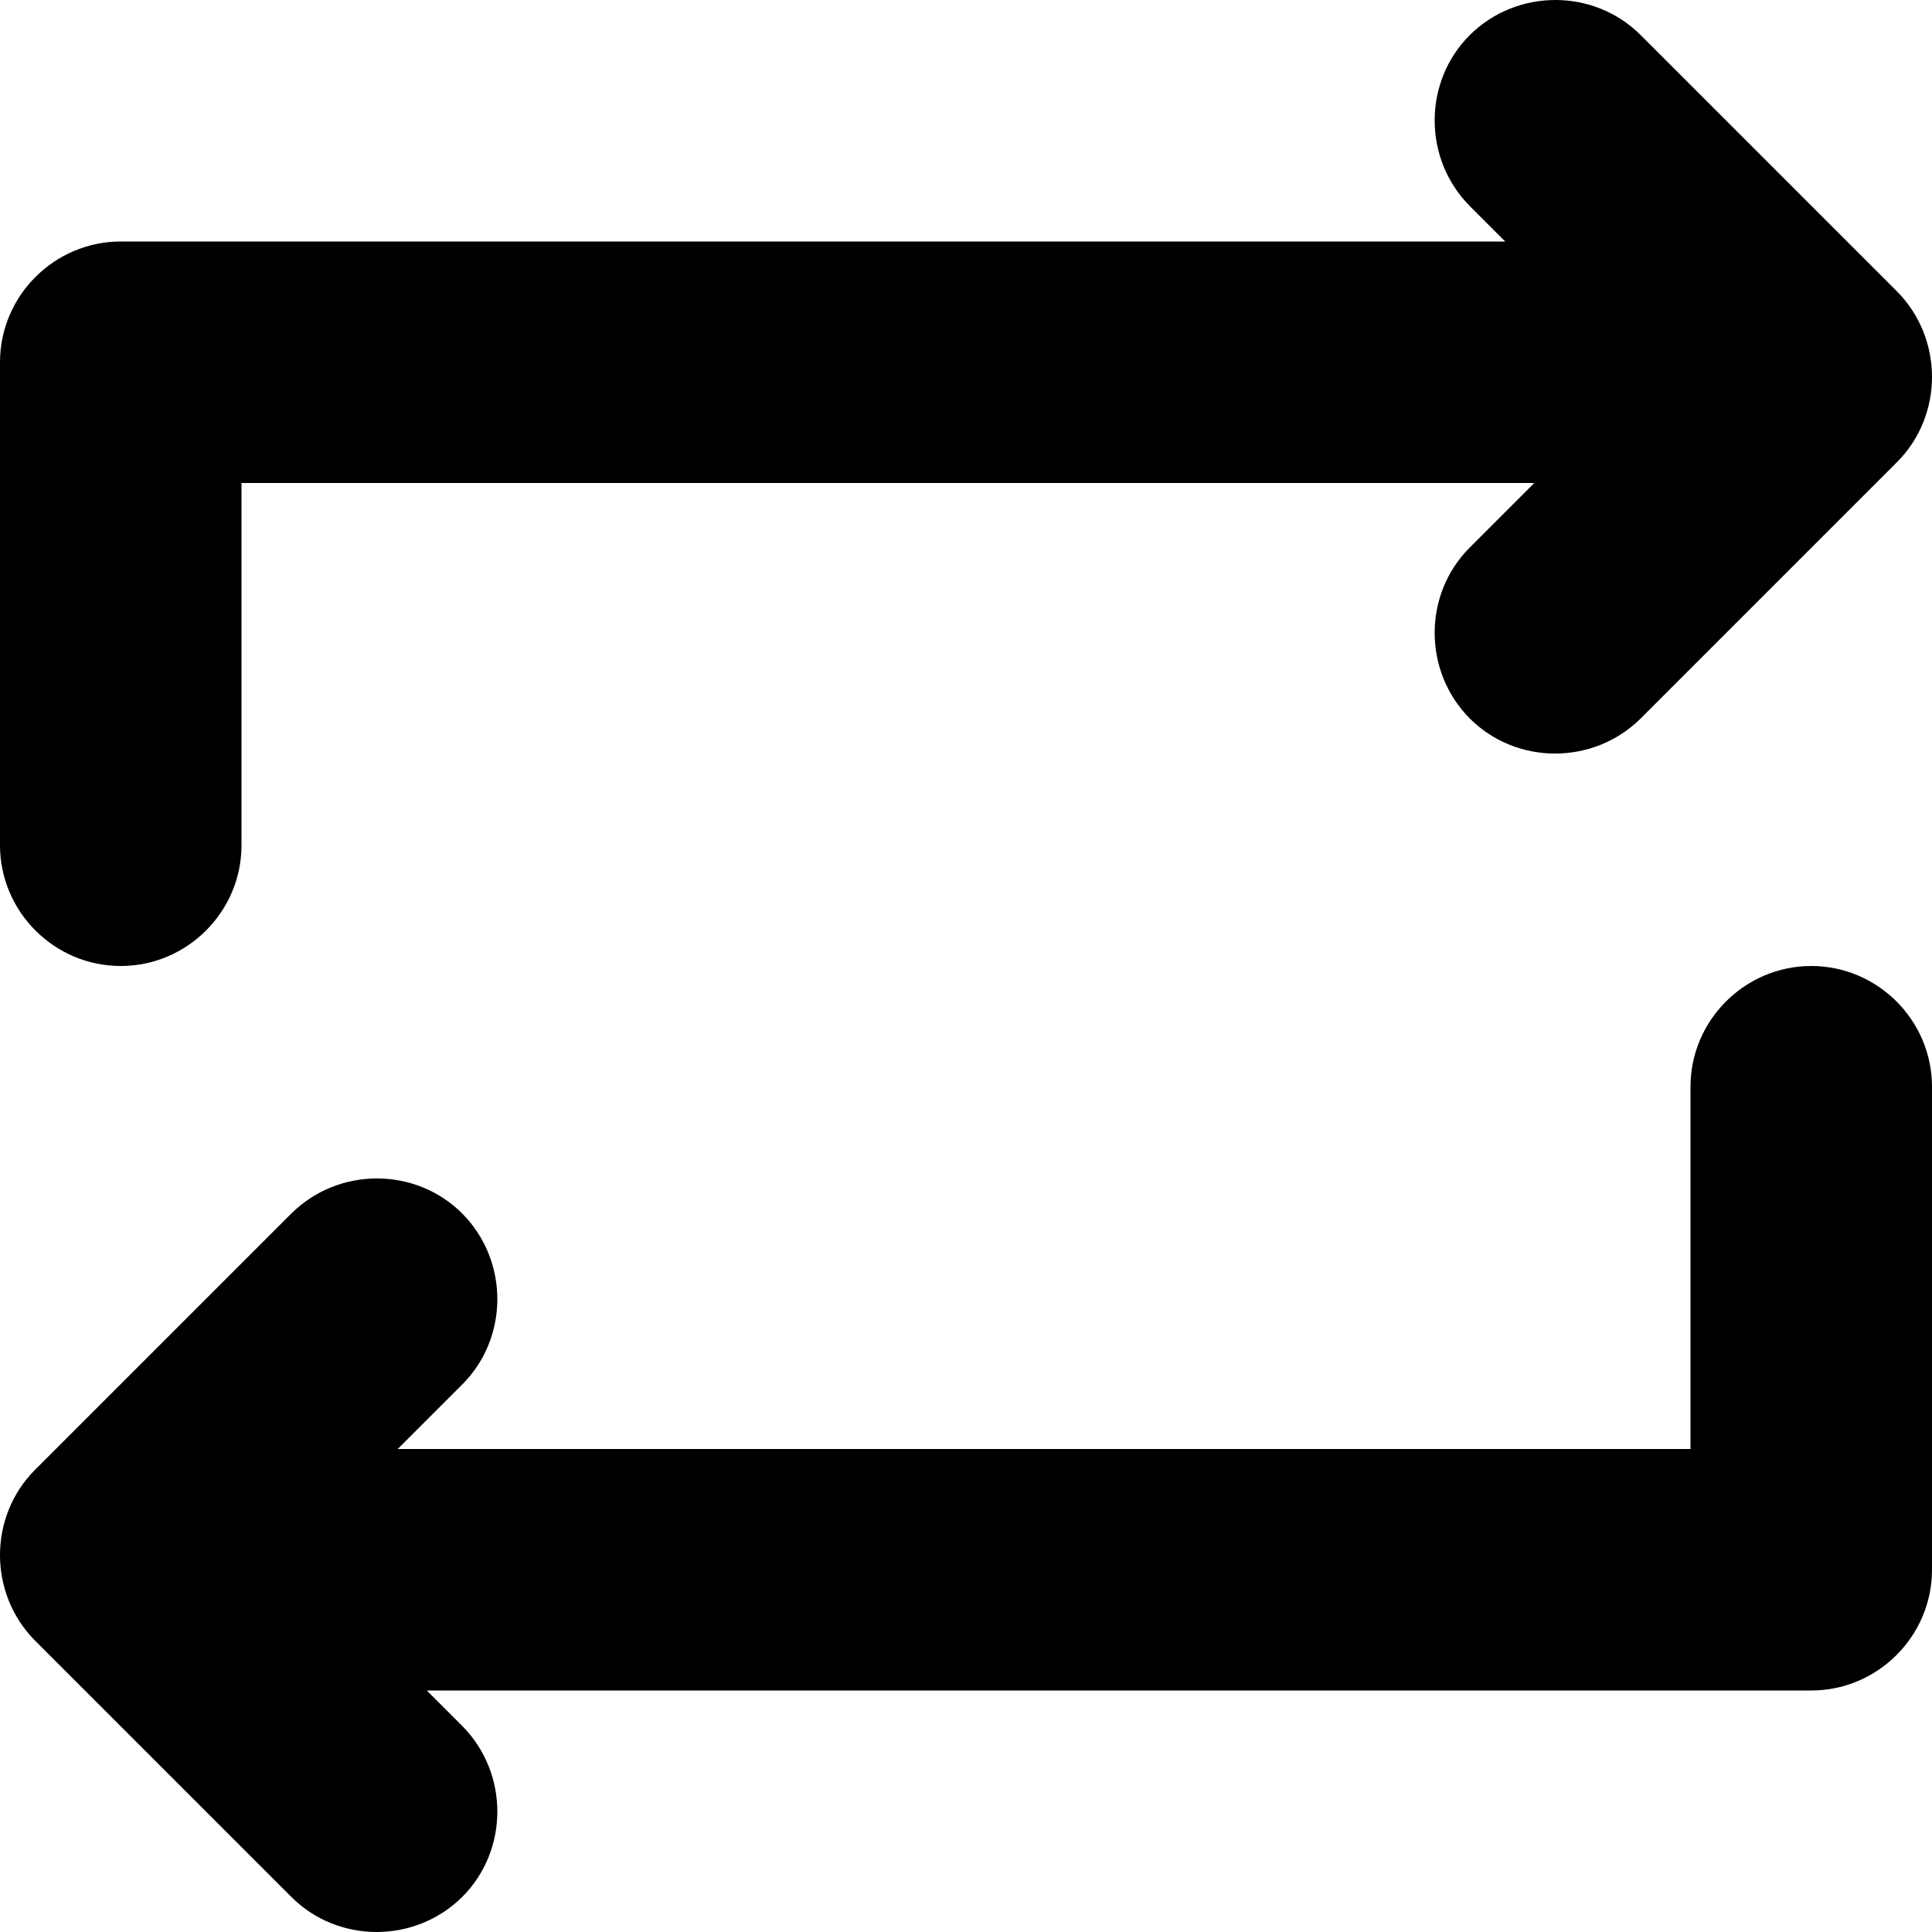 <?xml version="1.0" encoding="utf-8"?>
<!-- Generator: Adobe Illustrator 19.0.0, SVG Export Plug-In . SVG Version: 6.00 Build 0)  -->
<svg version="1.1" id="change" xmlns="http://www.w3.org/2000/svg" xmlns:xlink="http://www.w3.org/1999/xlink" x="0px" y="0px"
	 width="512px" height="512px" viewBox="0 0 512 512" enable-background="new 0 0 512 512" xml:space="preserve">
<g>
	<path d="M32,256L32,256c17.6,0,32-14.4,32-32v-96h342.6l-17.1,17.1c-12.4,12.4-12.4,32.8,0,45.3l0,0c12.4,12.4,32.8,12.4,45.3,0
		l67.9-67.9l0,0c12.4-12.4,12.4-32.8,0-45.3l0,0L434.8,9.3c-12.4-12.4-32.8-12.4-45.3,0l0,0c-12.4,12.4-12.4,32.8,0,45.3l9.4,9.4H32
		h0C14.4,64,0,78.4,0,96v0v128C0,241.6,14.4,256,32,256z"/>
	<path d="M480,256L480,256c-17.6,0-32,14.4-32,32v96H105.4l17.1-17.1c12.4-12.4,12.4-32.8,0-45.3l0,0c-12.4-12.4-32.8-12.4-45.3,0
		L9.3,389.5l0,0c-12.4,12.4-12.4,32.8,0,45.3l0,0l67.9,67.9c12.4,12.4,32.8,12.4,45.3,0l0,0c12.4-12.4,12.4-32.8,0-45.3l-9.4-9.4
		H480h0c17.6,0,32-14.4,32-32v0V288C512,270.4,497.6,256,480,256z"/>
</g>
</svg>
